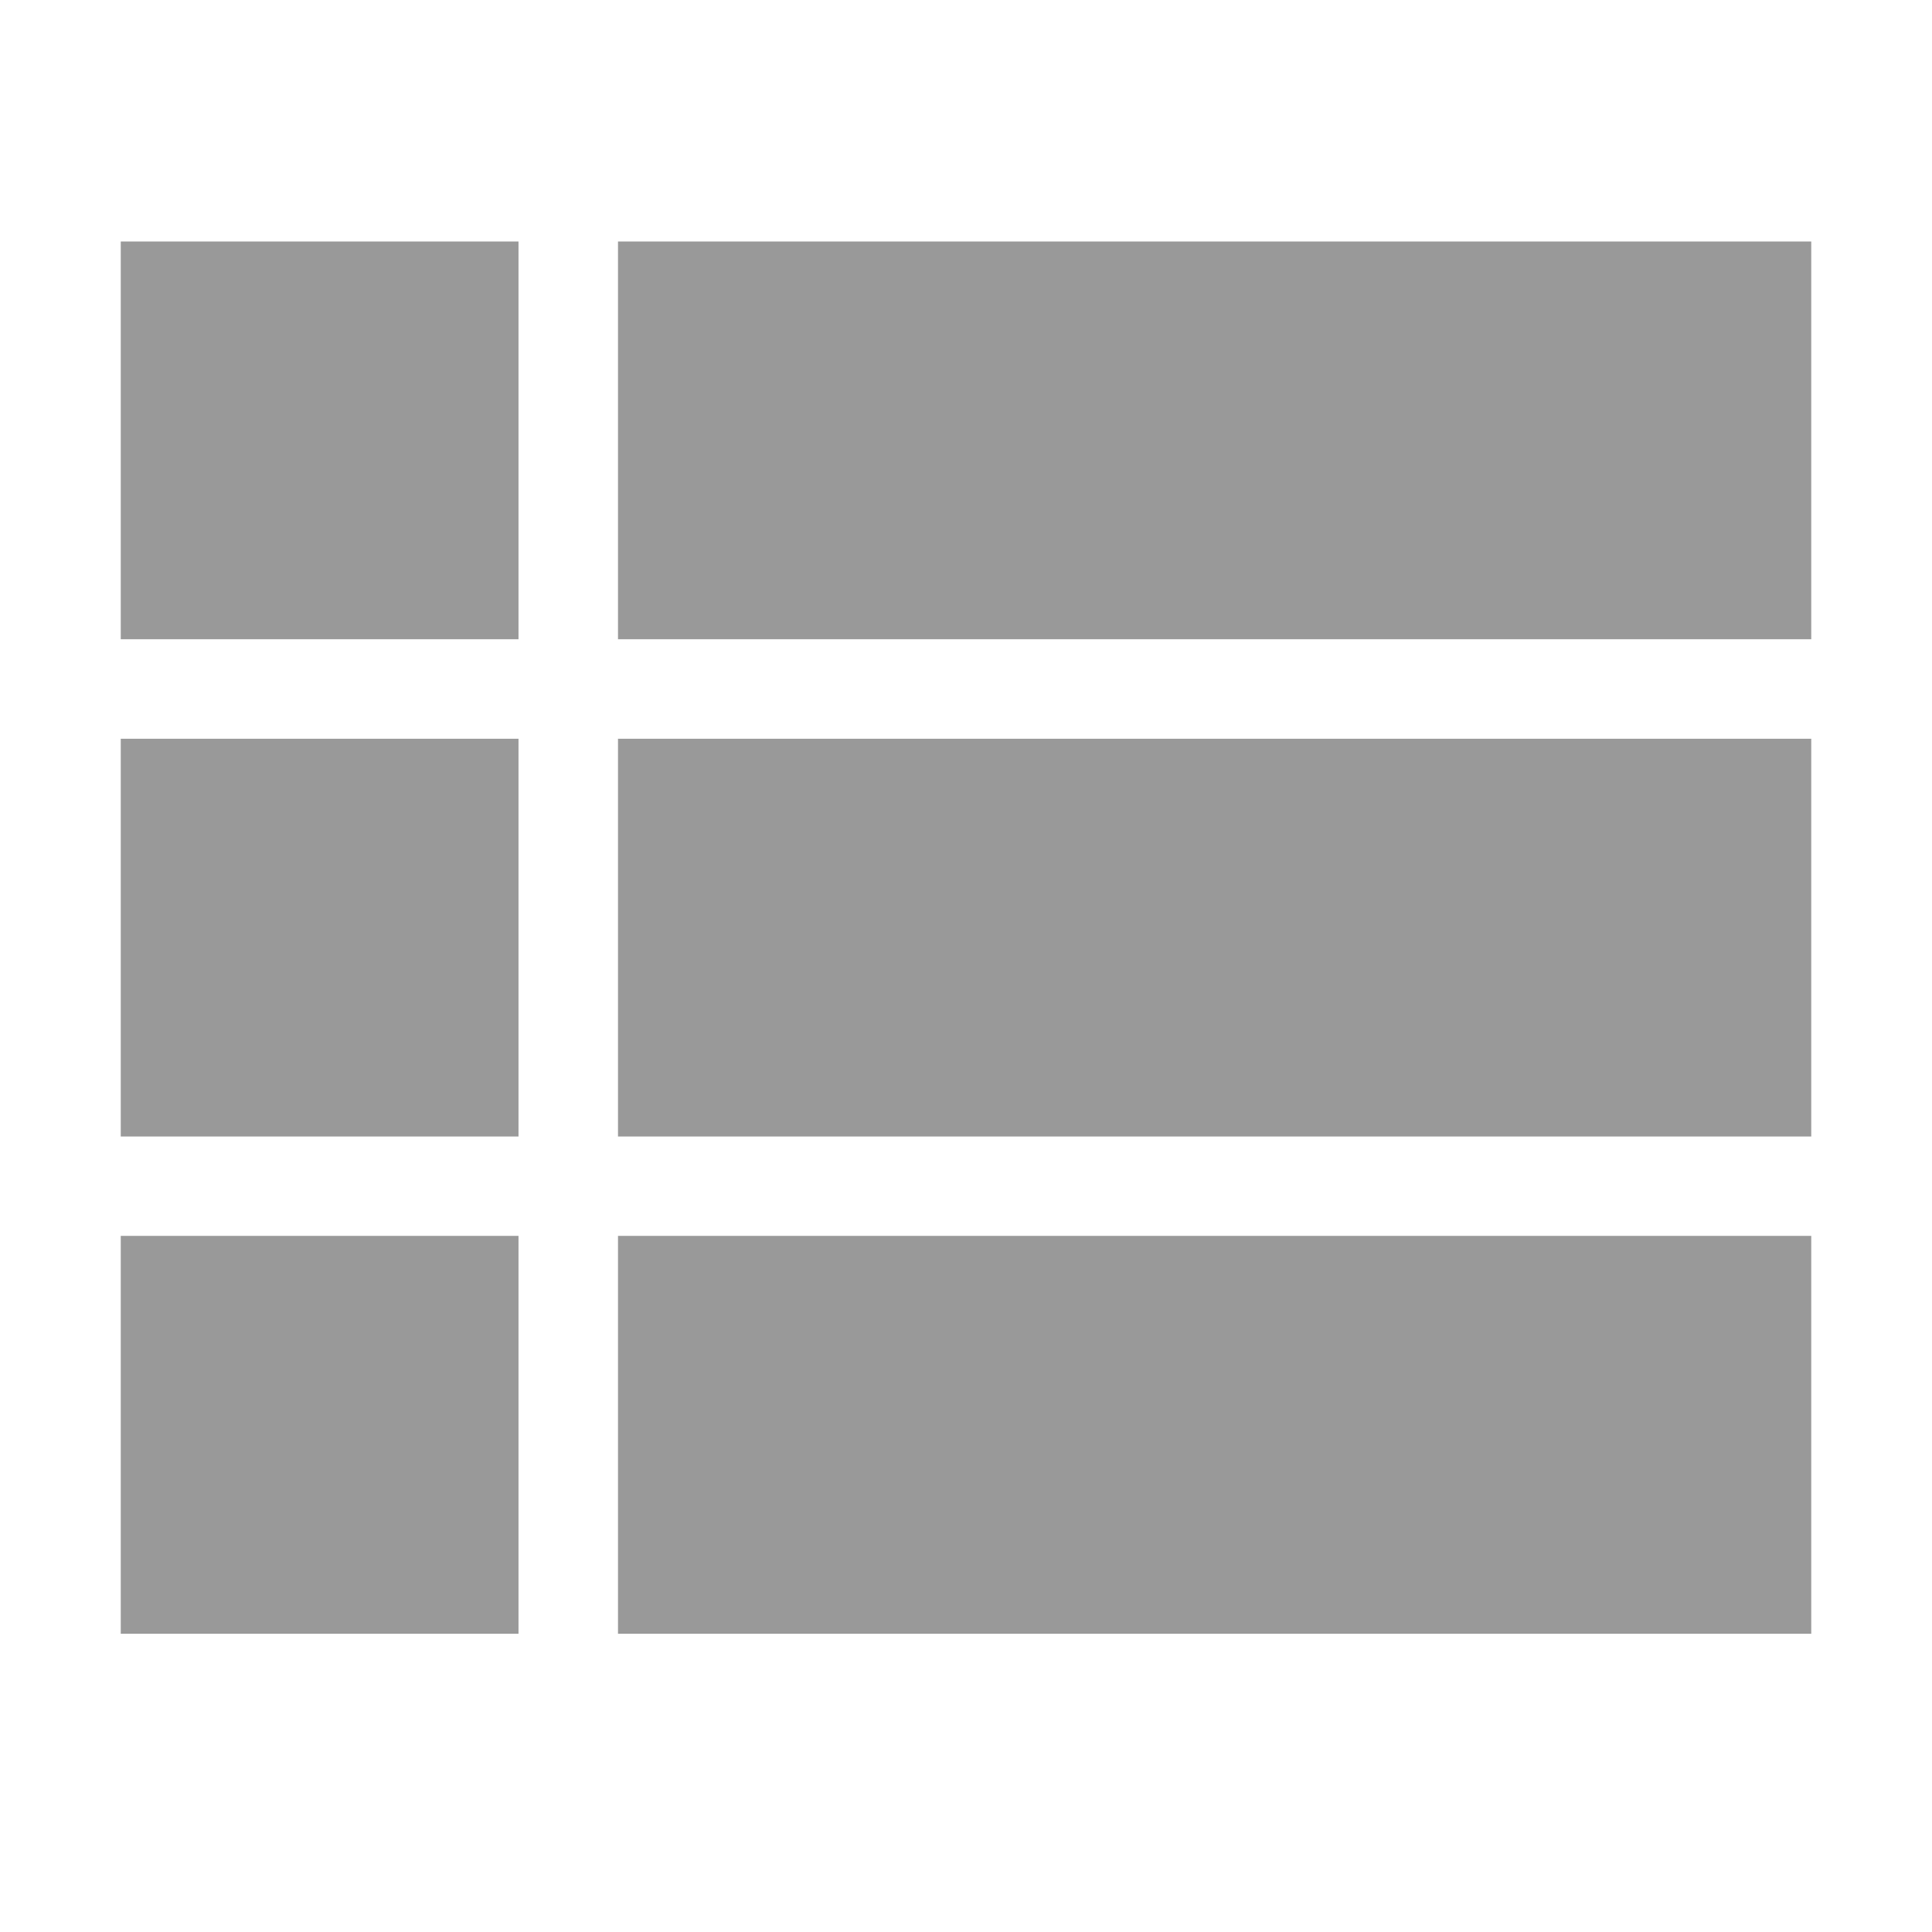 <svg xmlns="http://www.w3.org/2000/svg" xmlns:xlink="http://www.w3.org/1999/xlink" width="16" height="16" viewBox="0 0 16 16">
  <defs>
    <clipPath id="clip-path">
      <rect id="Прямоугольник_526" data-name="Прямоугольник 526" width="16" height="16" fill="#fff"/>
    </clipPath>
  </defs>
  <g id="icon" clip-path="url(#clip-path)">
    <path id="view-list" d="M4,12.412H7.294V9.118H4Zm0,4.118H7.294V13.235H4ZM4,8.294H7.294V5H4Zm4.118,4.118H18V9.118H8.118Zm0,4.118H18V13.235H8.118ZM8.118,5V8.294H18V5Z" transform="translate(-3 -3)" opacity="0.4"/>
  </g>
</svg>
